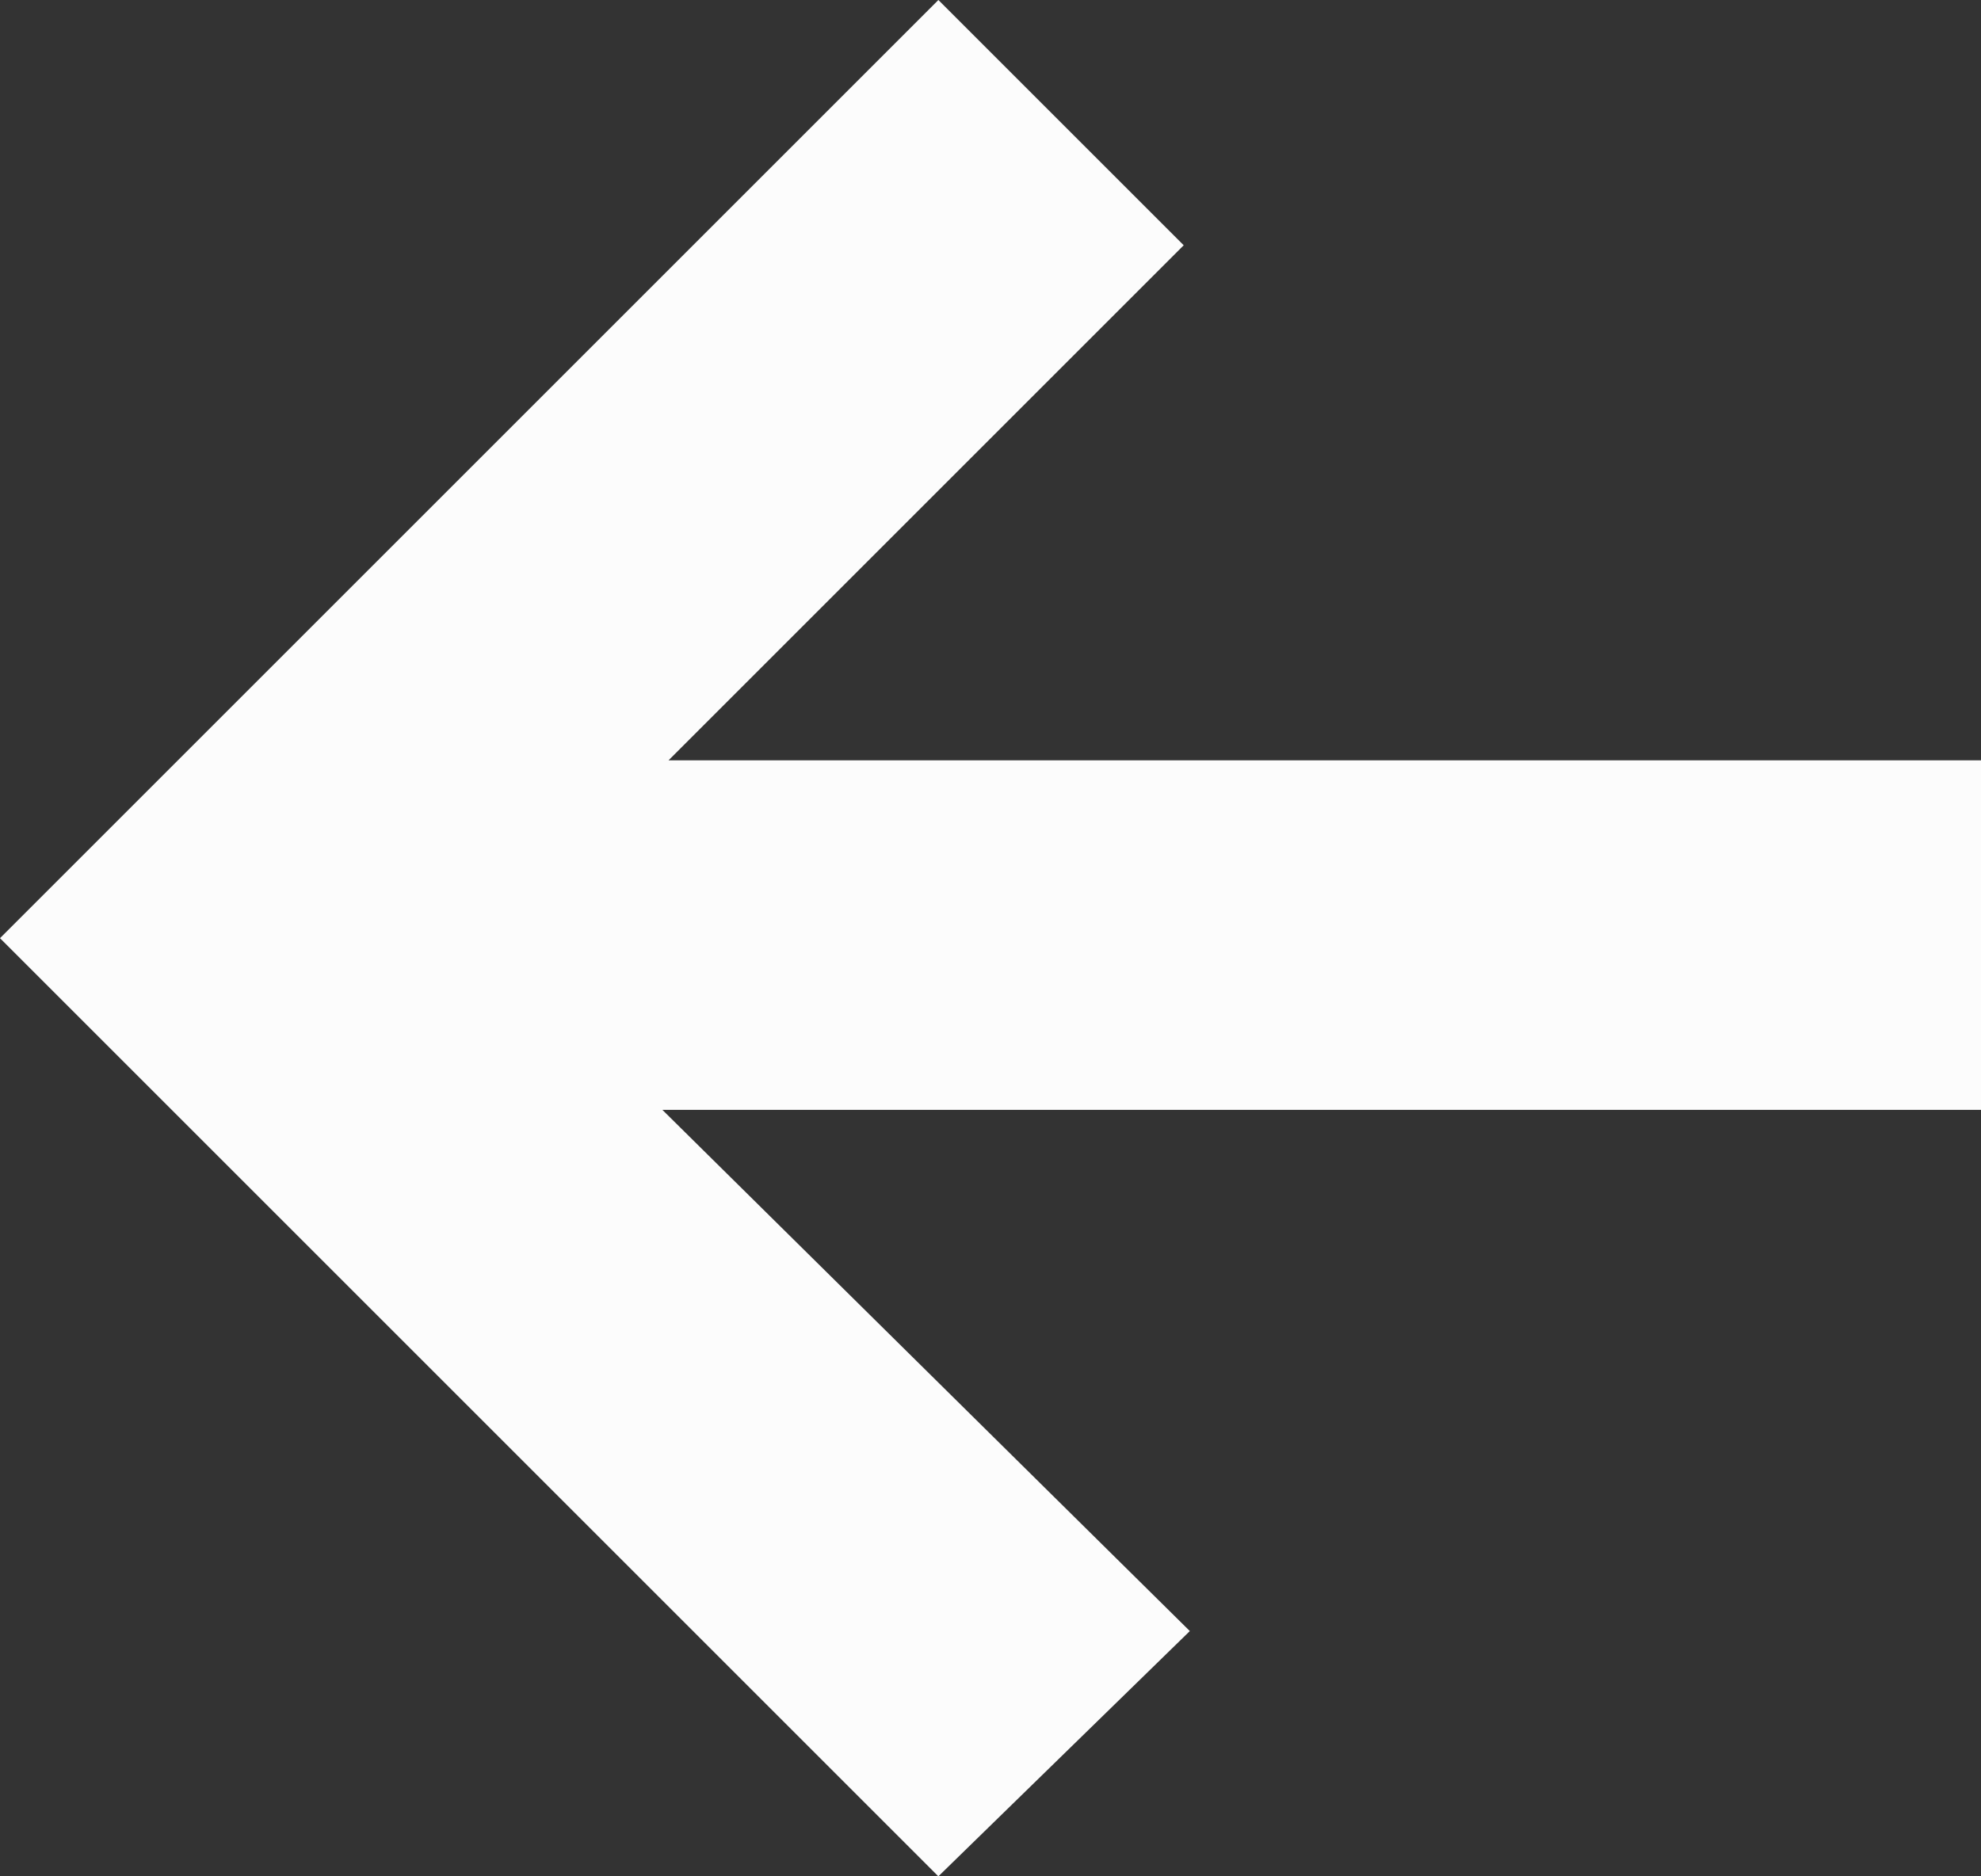 <?xml version="1.0" encoding="utf-8"?>
<!-- Generator: Adobe Illustrator 23.1.1, SVG Export Plug-In . SVG Version: 6.00 Build 0)  -->
<svg version="1.1" id="Livello_1" xmlns="http://www.w3.org/2000/svg" xmlns:xlink="http://www.w3.org/1999/xlink" x="0px" y="0px"
	 viewBox="0 0 32.3 30.6" style="enable-background:new 0 0 32.3 30.6;" xml:space="preserve">
<rect x="0" y="0" width="32.3" height="30.6" fill="#333333" stroke="none"/>
<style type="text/css">
	.st0{fill:#FCFCFC;}
</style>
<title>Risorsa 1</title>
<g>
	<g id="Livello_4">
		<polygon class="st0" points="32.3,12.4 10.9,12.4 19.3,4 15.3,0 0,15.3 15.3,30.6 19.4,26.6 10.8,18.1 32.3,18.1 		"/>
	</g>
</g>
</svg>
